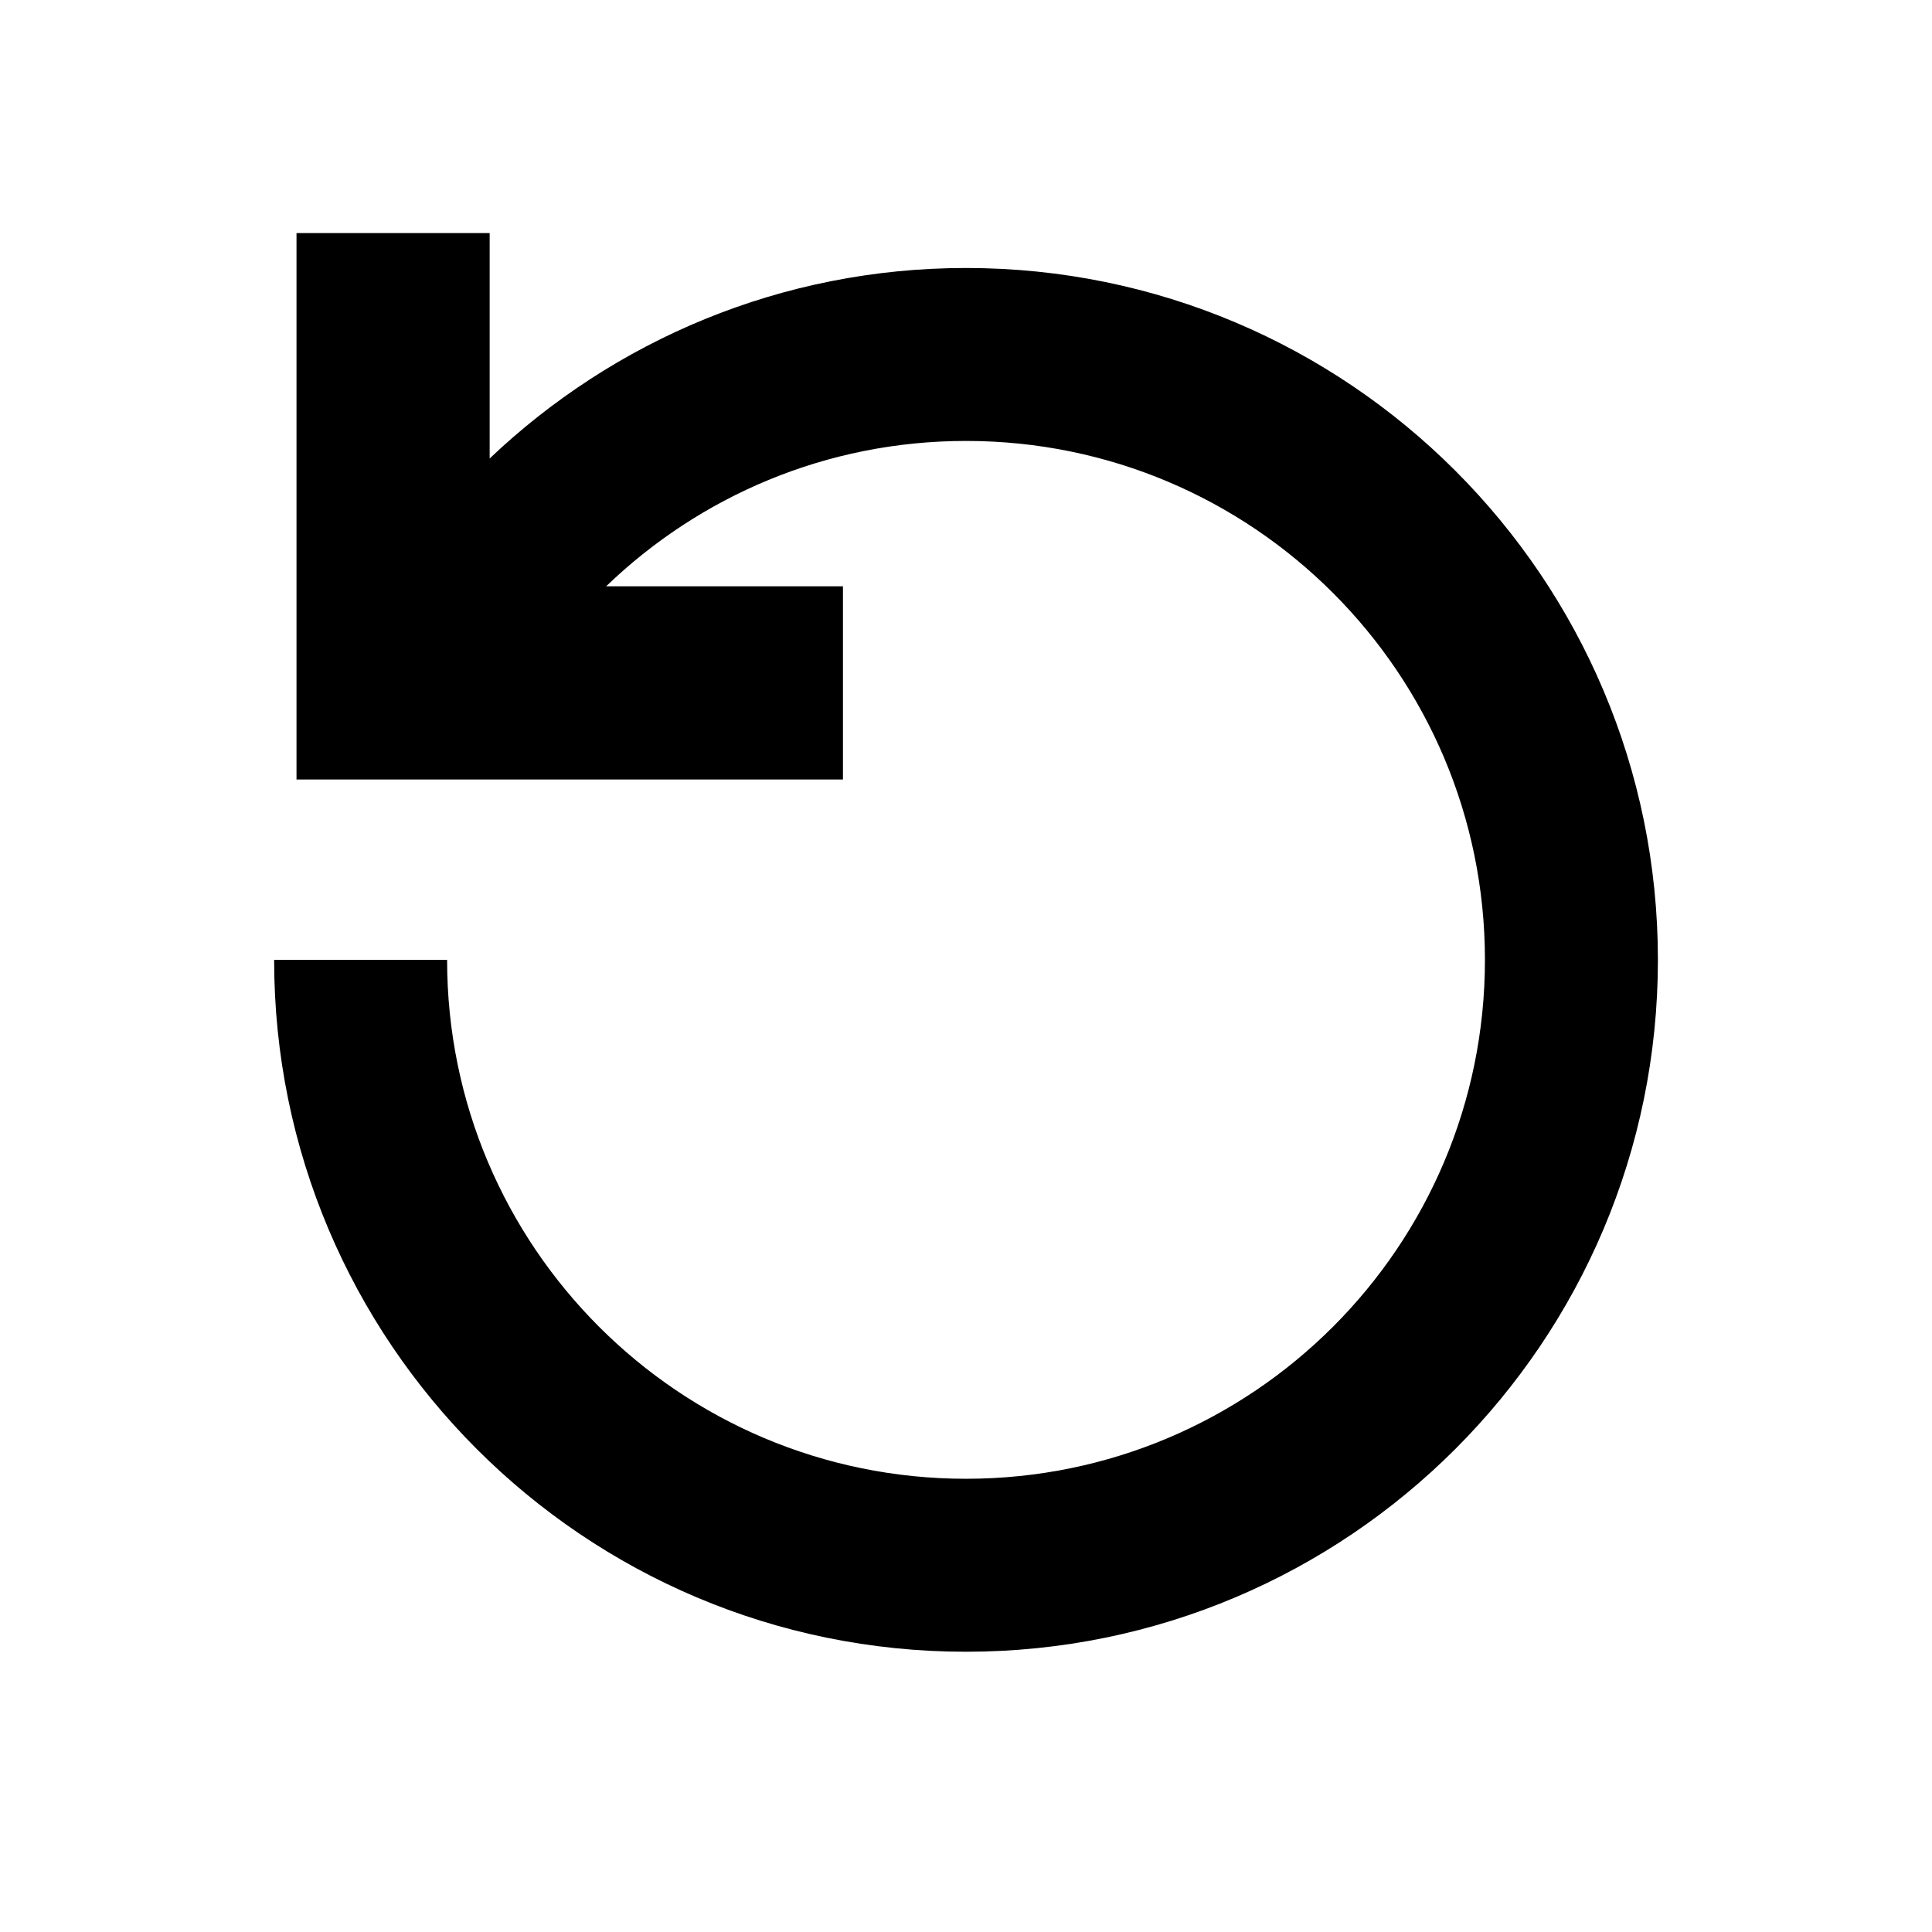 <svg viewBox="0 0 100 100"><path d="m50,13.871c-9.554,0-18.232,3.755-24.655,9.86v-11.668h-9.998v28.284s28.284,0,28.284,0v-9.999h-12.258c4.831-4.656,11.394-7.525,18.628-7.525,14.835,0,26.859,12.024,26.859,26.859s-12.024,26.859-26.859,26.859-26.859-12.024-26.859-26.859h-8.953c0,19.777,16.035,35.812,35.812,35.812s35.812-16.035,35.812-35.812S69.777,13.871,50,13.871Z"/></svg>